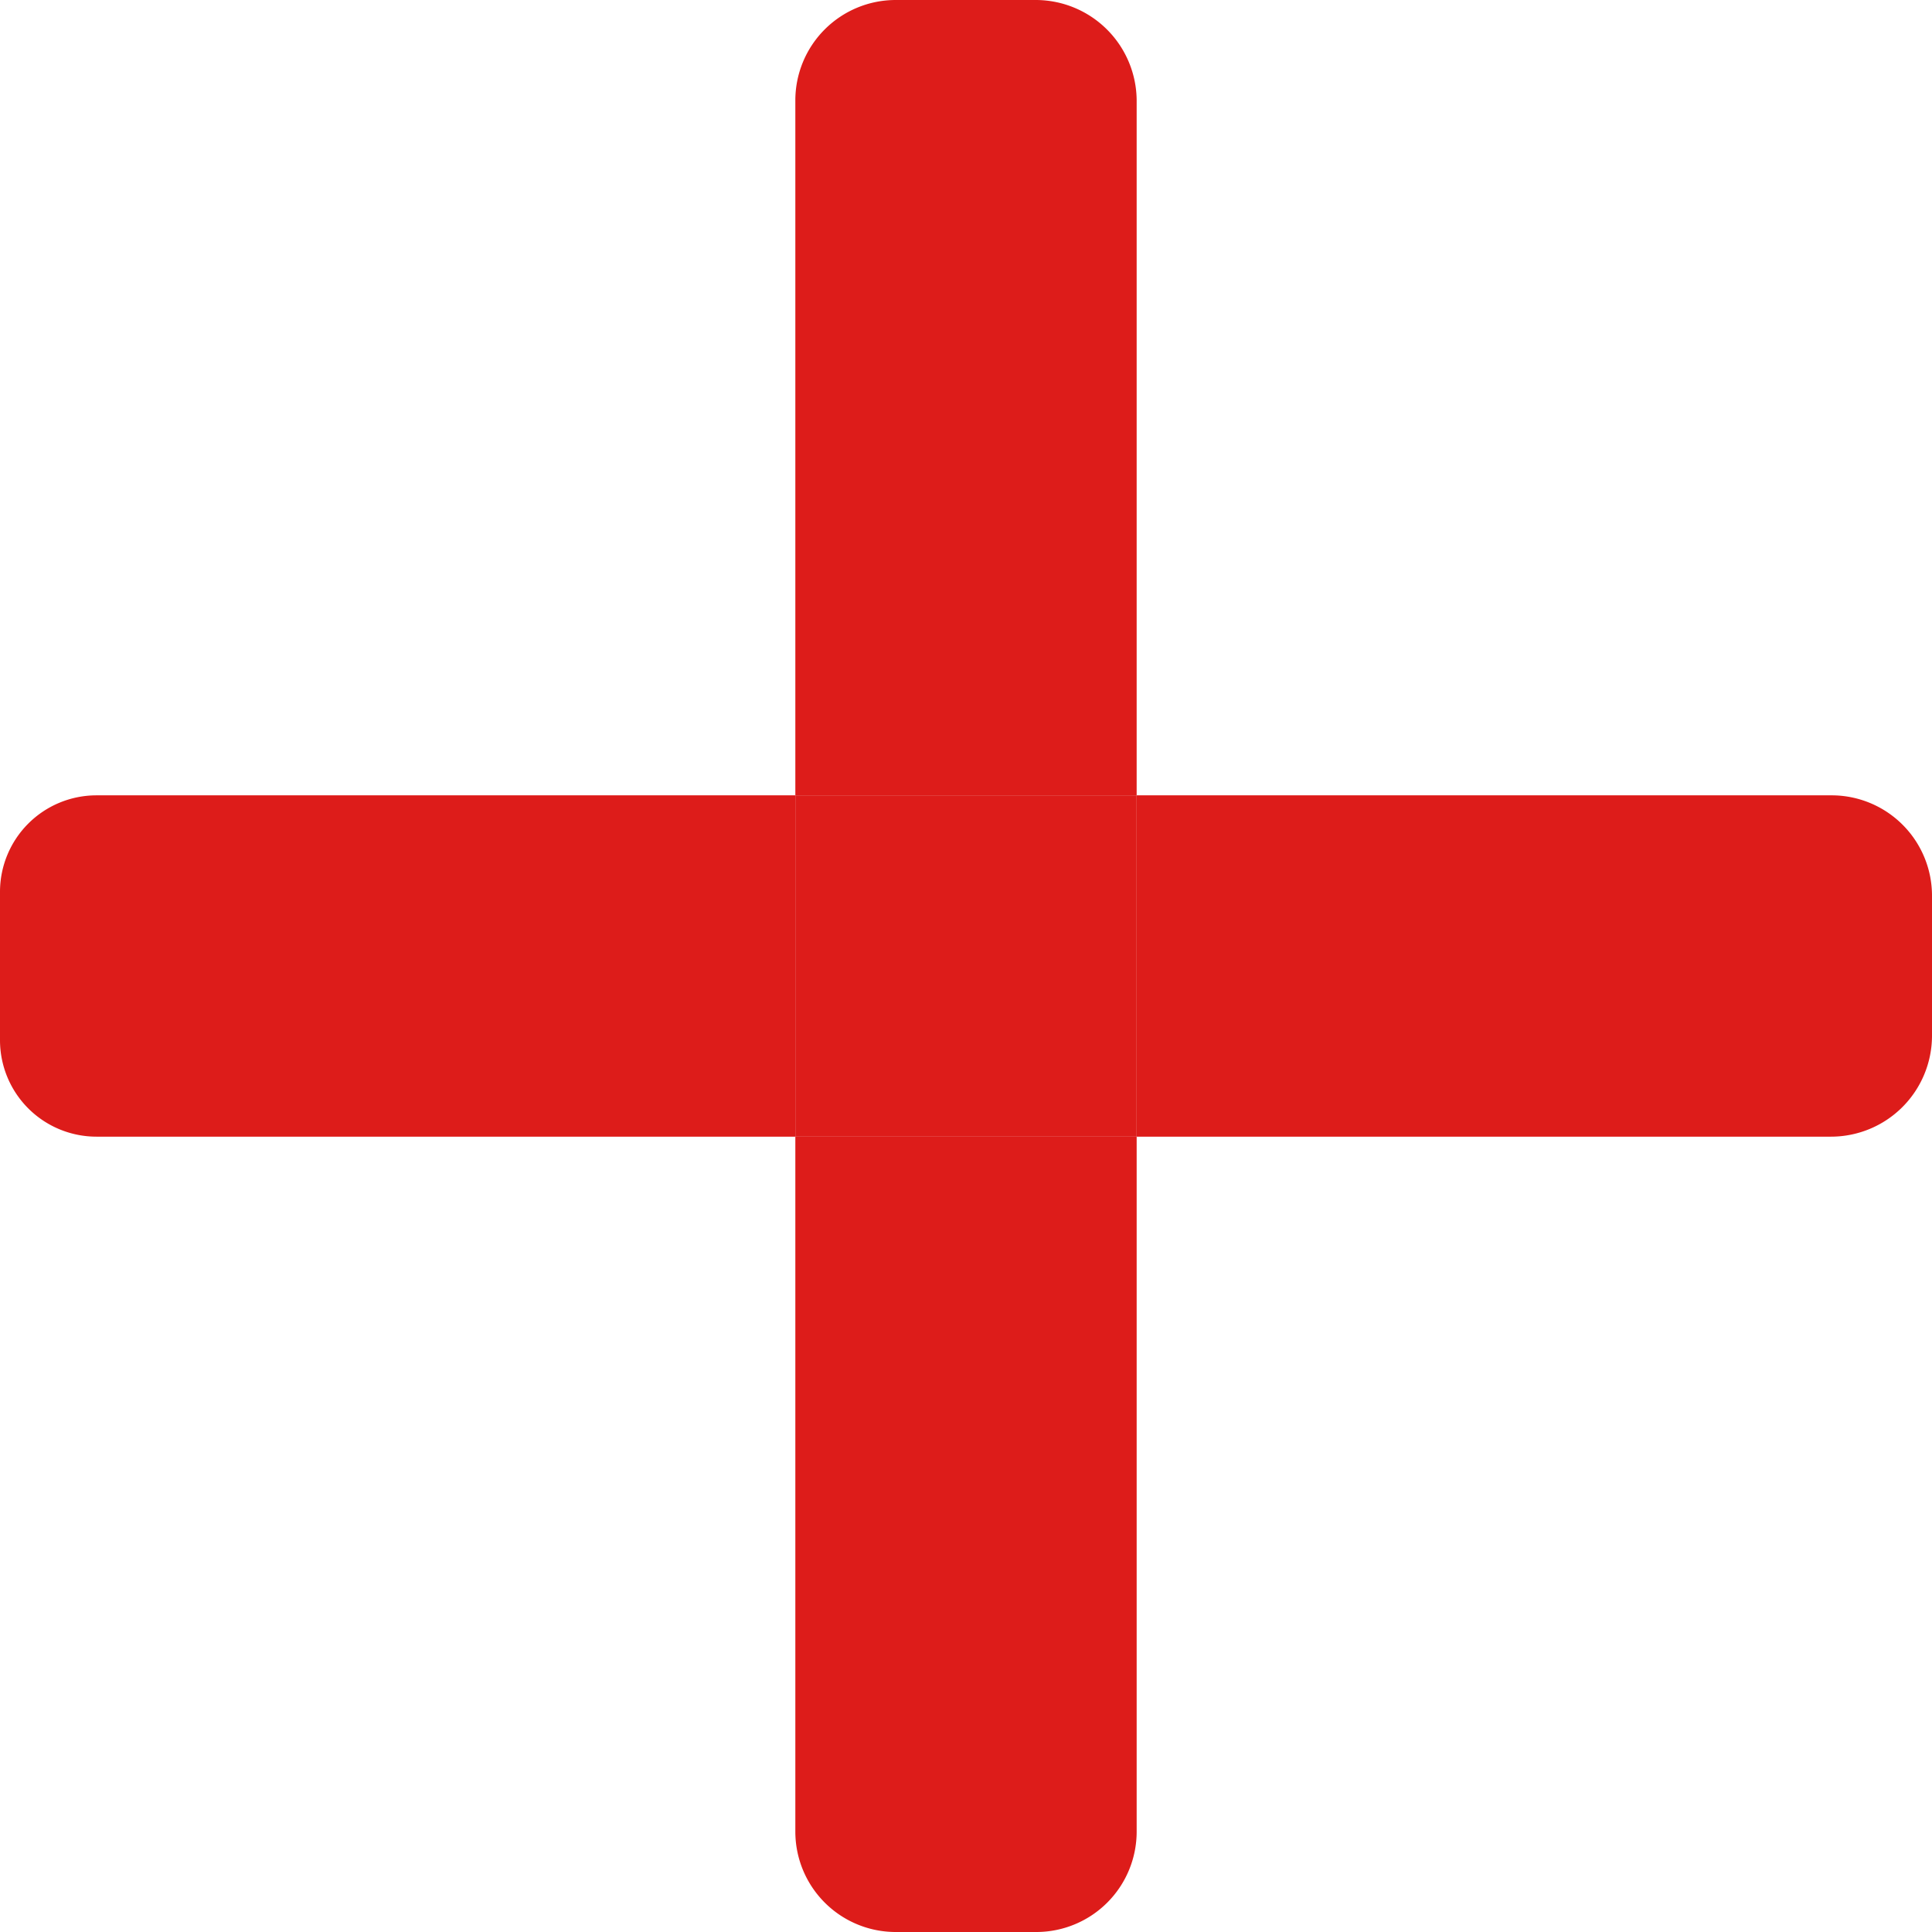 <svg xmlns="http://www.w3.org/2000/svg" viewBox="0 0 29.83 29.83"><defs><style>.cls-1{fill:#dd1c1a;}</style></defs><title>Asset 7</title><g id="Layer_2" data-name="Layer 2"><g id="Layer_1-2" data-name="Layer 1"><path class="cls-1" d="M16,0H13.83a1.55,1.55,0,0,0-1.55,1.55V12.28h5.27V1.55A1.56,1.56,0,0,0,16,0Z"/><path class="cls-1" d="M13.82,29.83H16a1.55,1.55,0,0,0,1.55-1.55V17.55H12.28V28.28A1.55,1.55,0,0,0,13.82,29.83Z"/><path class="cls-1" d="M17.55,17.55H28.27A1.56,1.56,0,0,0,29.83,16V13.83a1.55,1.55,0,0,0-1.56-1.55H17.55Z"/><path class="cls-1" d="M0,13.77v2.29a1.49,1.49,0,0,0,1.49,1.49H12.28V12.28H1.49A1.49,1.49,0,0,0,0,13.77Z"/><rect class="cls-1" x="12.28" y="12.28" width="5.27" height="5.27"/></g></g></svg>